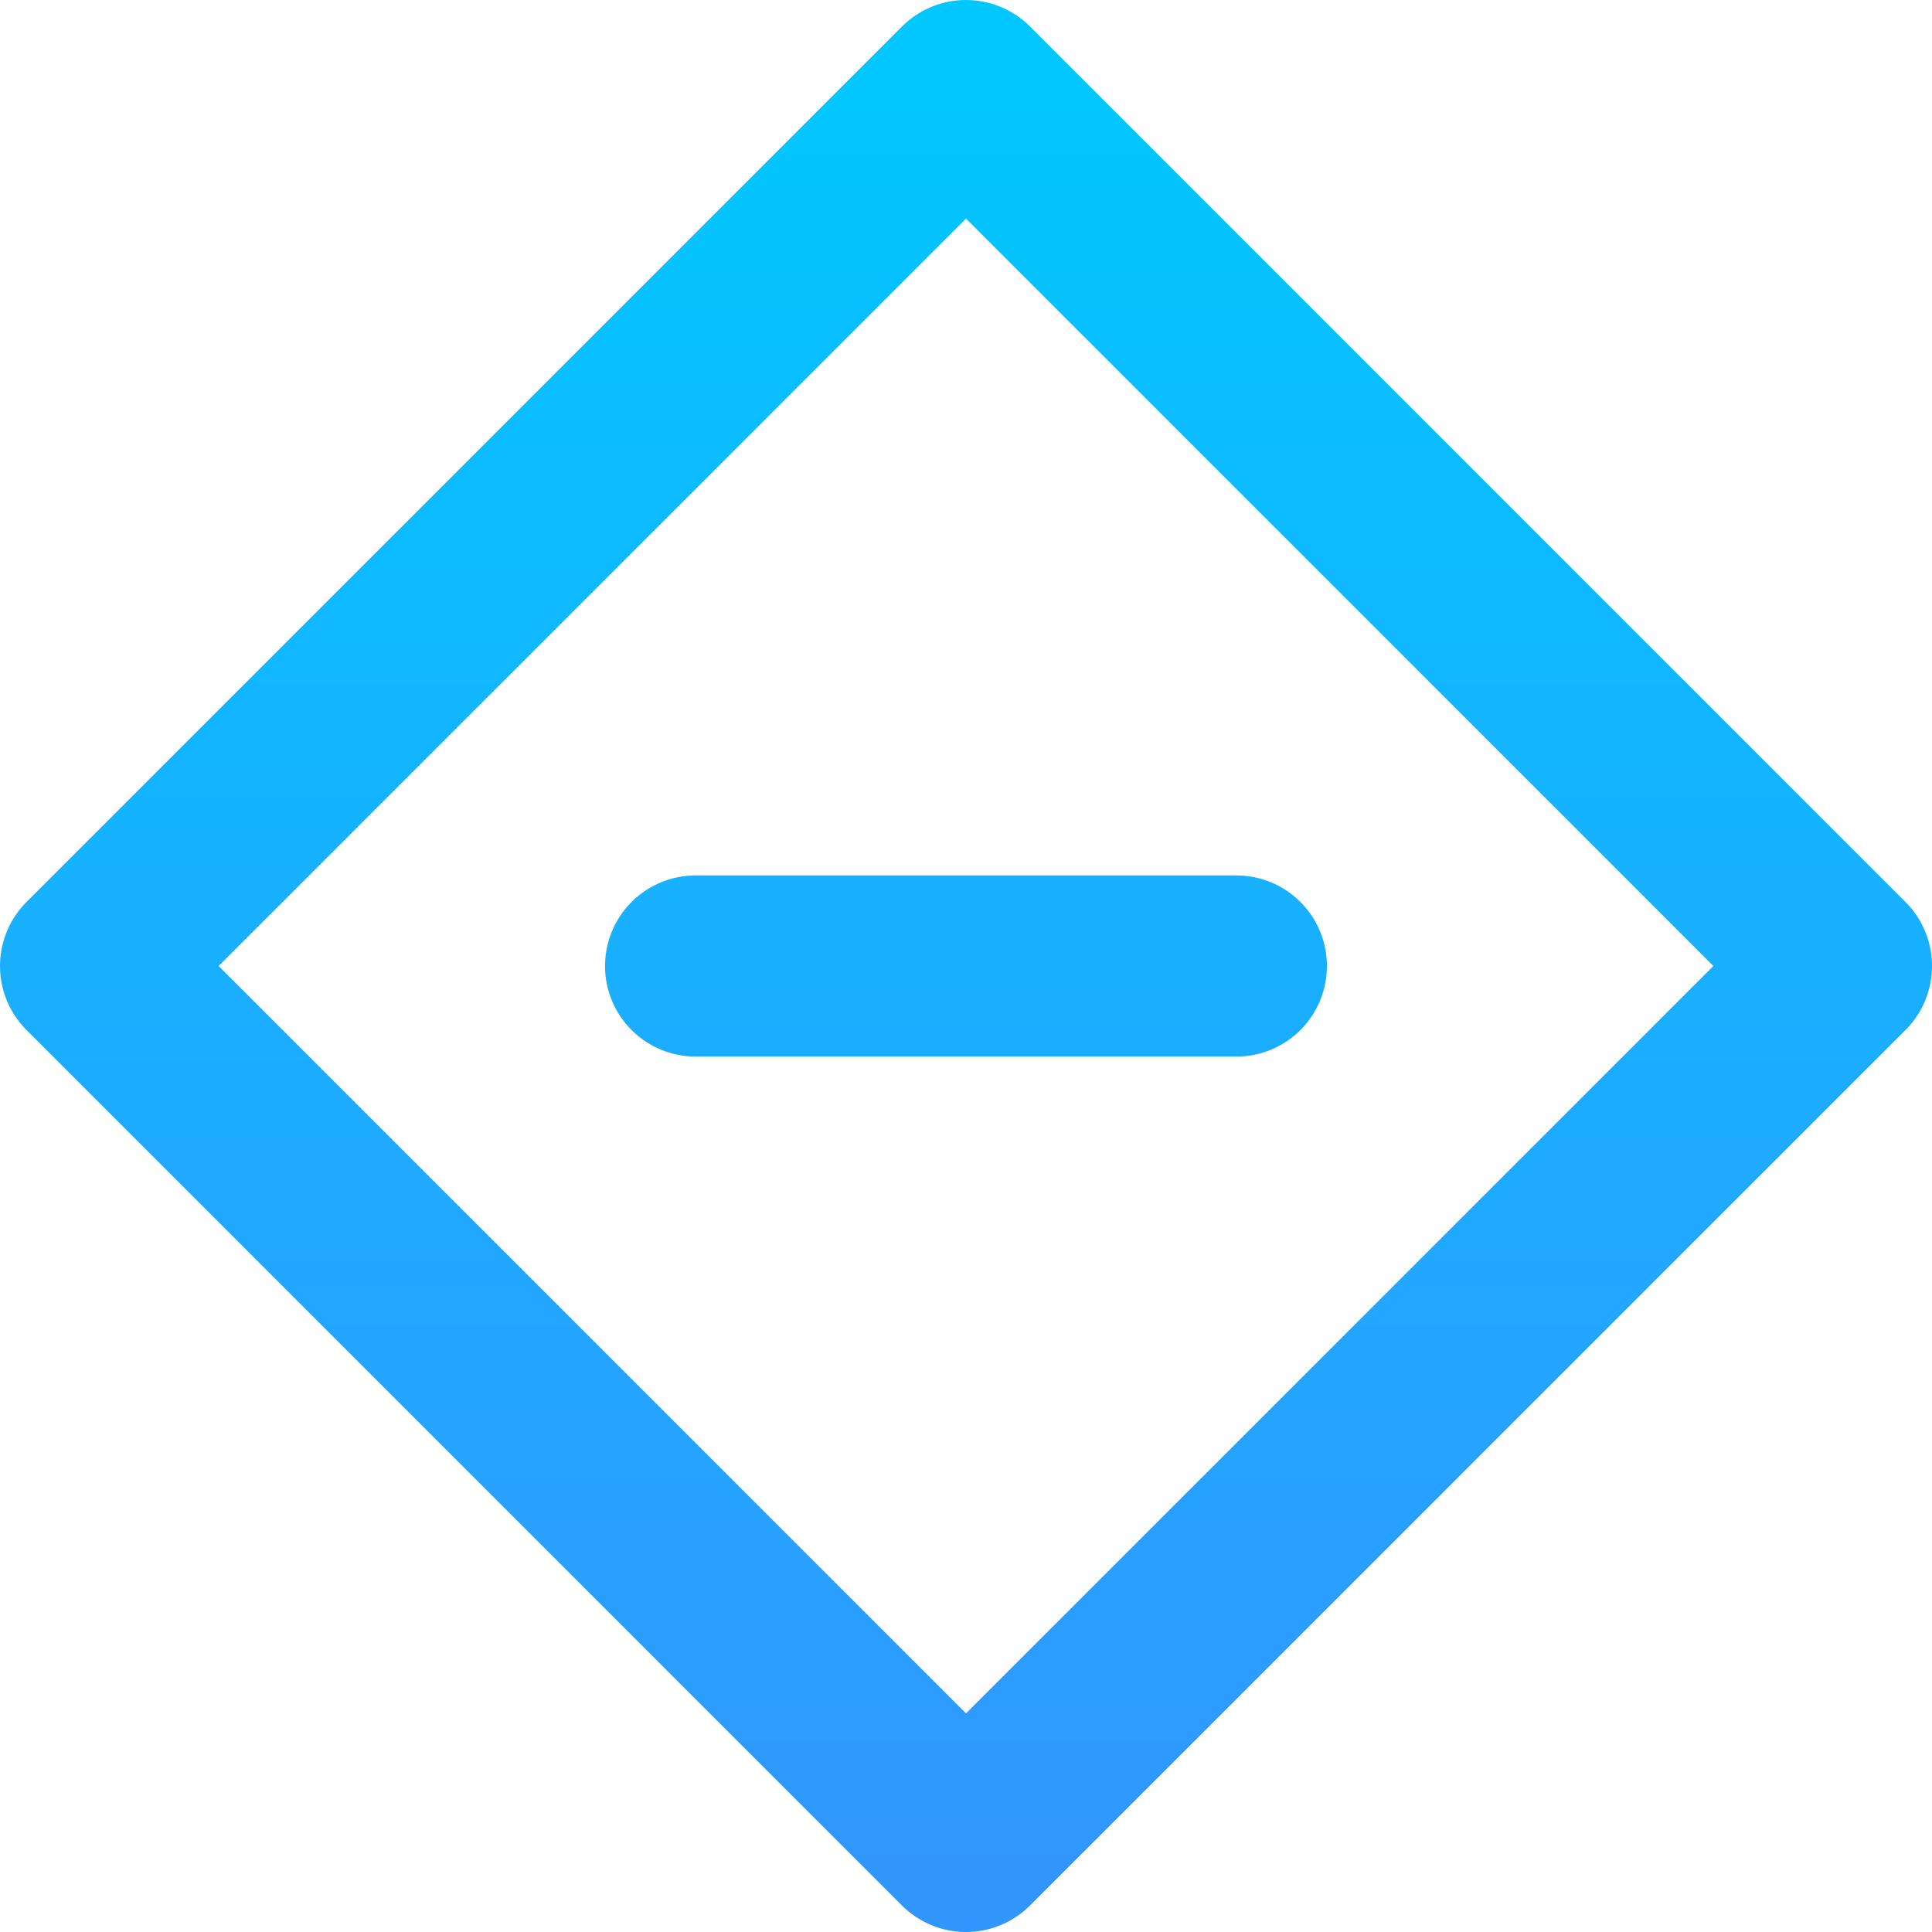 <?xml version="1.0" encoding="UTF-8" standalone="no"?>
<svg xmlns:rdf="http://www.w3.org/1999/02/22-rdf-syntax-ns#" xmlns="http://www.w3.org/2000/svg" height="512" width="512" version="1.1" xmlns:cc="http://creativecommons.org/ns#" xmlns:xlink="http://www.w3.org/1999/xlink" viewBox="0 0 512 512" xmlns:dc="http://purl.org/dc/elements/1.1/">
 <defs>
  <linearGradient id="linearGradient4160" y2="-1.254" gradientUnits="userSpaceOnUse" x2="266.66" y1="512.84" x1="266.66">
   <stop style="stop-color:#3296ff" offset="0"/>
   <stop style="stop-color:#00c8ff" offset="1"/>
  </linearGradient>
  <linearGradient id="linearGradient4172" x1="925.15" xlink:href="#linearGradient4160" gradientUnits="userSpaceOnUse" x2="563.11" gradientTransform="matrix(.978 0 0 .978 -365.63 -373.64)" y1="563.11" y2="201.07"/>
  <linearGradient id="linearGradient4138-4" y2="-71.71" xlink:href="#linearGradient4160" gradientUnits="userSpaceOnUse" x2="-700.64" gradientTransform="matrix(.655 0 0 .652 715.24 52.43)" y1="695.94" x1="-700.64"/>
 </defs>
 <rect style="stroke-linejoin:round;stroke:url(#linearGradient4172);stroke-width:48;fill:none" transform="rotate(45)" height="328.1" width="328.1" y="-164.05" x="197.99"/>
 <path style="stroke:url(#linearGradient4138-4);stroke-width:48.001;stroke-linecap:round;fill-opacity:0" d="m184.34 256h143.31"/>
</svg>
